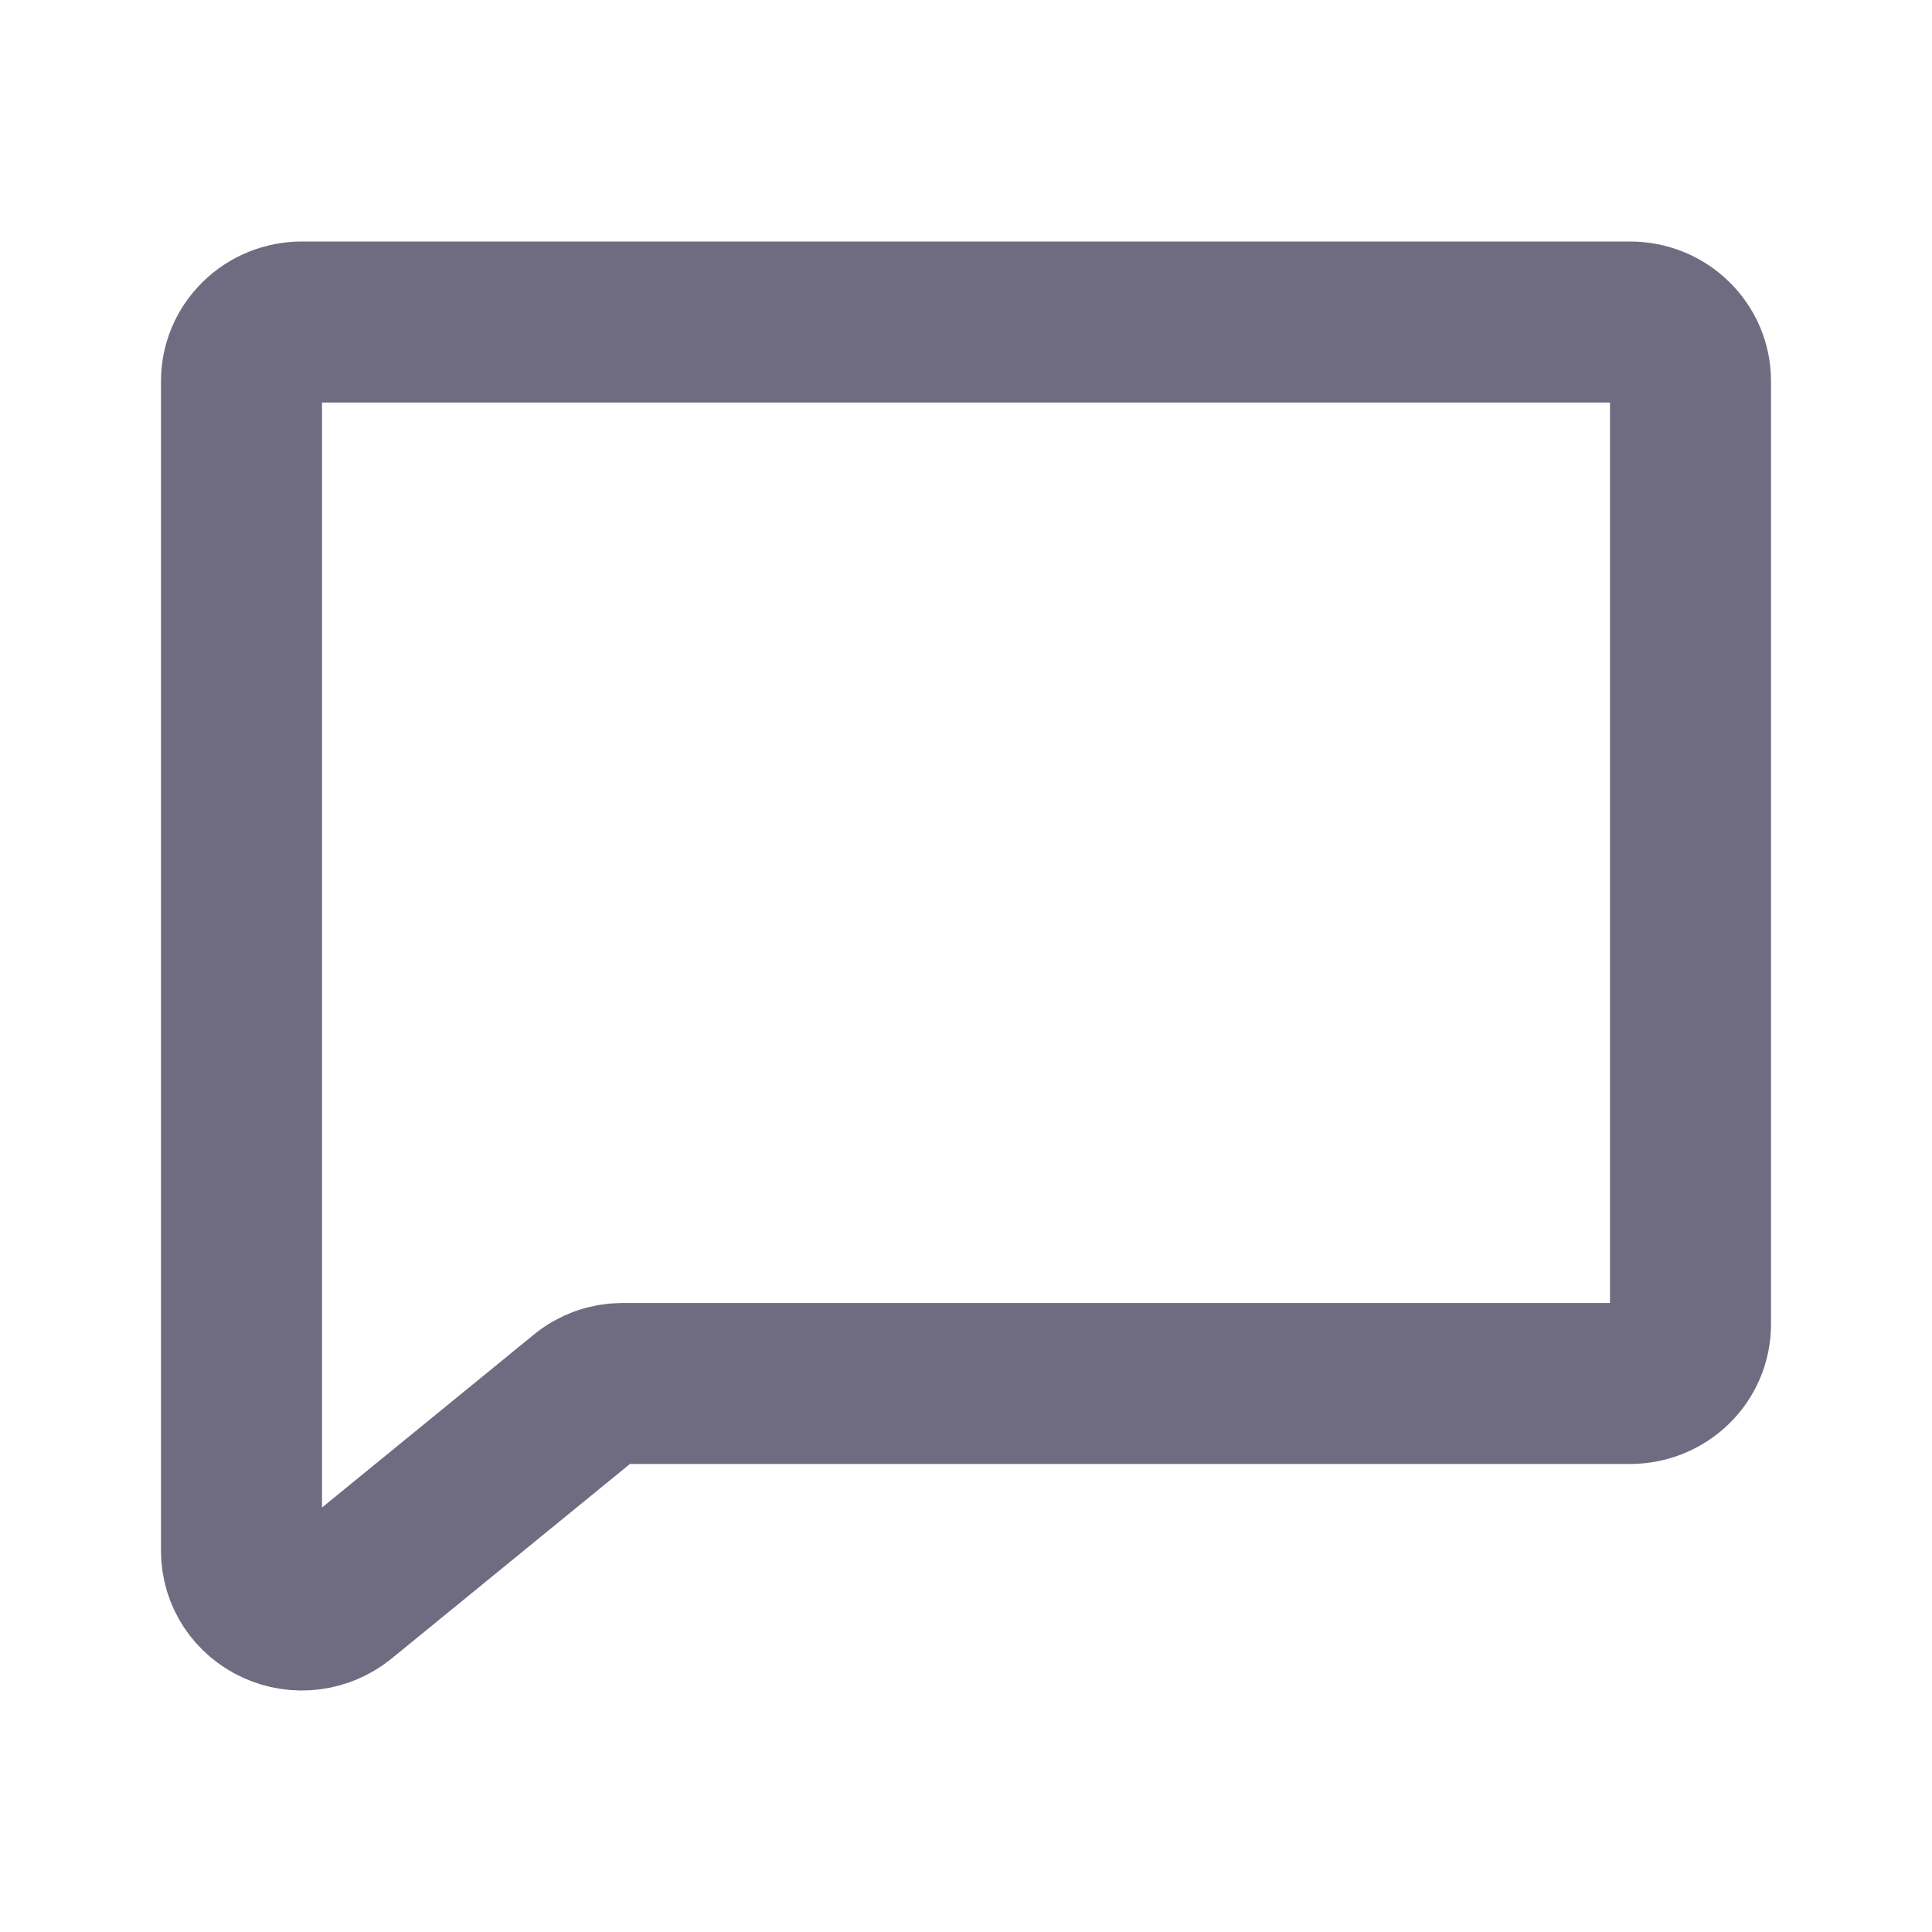     <svg xmlns="http://www.w3.org/2000/svg" width="24" height="24" viewBox="0 0 24 24" fill="none">
<path d="M7.256 17.36L4.228 19.832C4.119 19.92 3.986 19.976 3.846 19.994C3.705 20.012 3.562 19.99 3.433 19.931C3.305 19.873 3.196 19.78 3.119 19.664C3.042 19.547 3.001 19.412 3 19.273V4.733C3 4.538 3.079 4.352 3.22 4.215C3.36 4.077 3.551 4 3.75 4H20.25C20.449 4 20.64 4.077 20.78 4.215C20.921 4.352 21 4.538 21 4.733V16.453C21 16.647 20.921 16.834 20.78 16.971C20.64 17.108 20.449 17.186 20.25 17.186H7.734C7.559 17.186 7.389 17.247 7.256 17.36V17.36Z" stroke="#6F6C82" stroke-width="2" stroke-linecap="round" stroke-linejoin="round"/>
</svg>